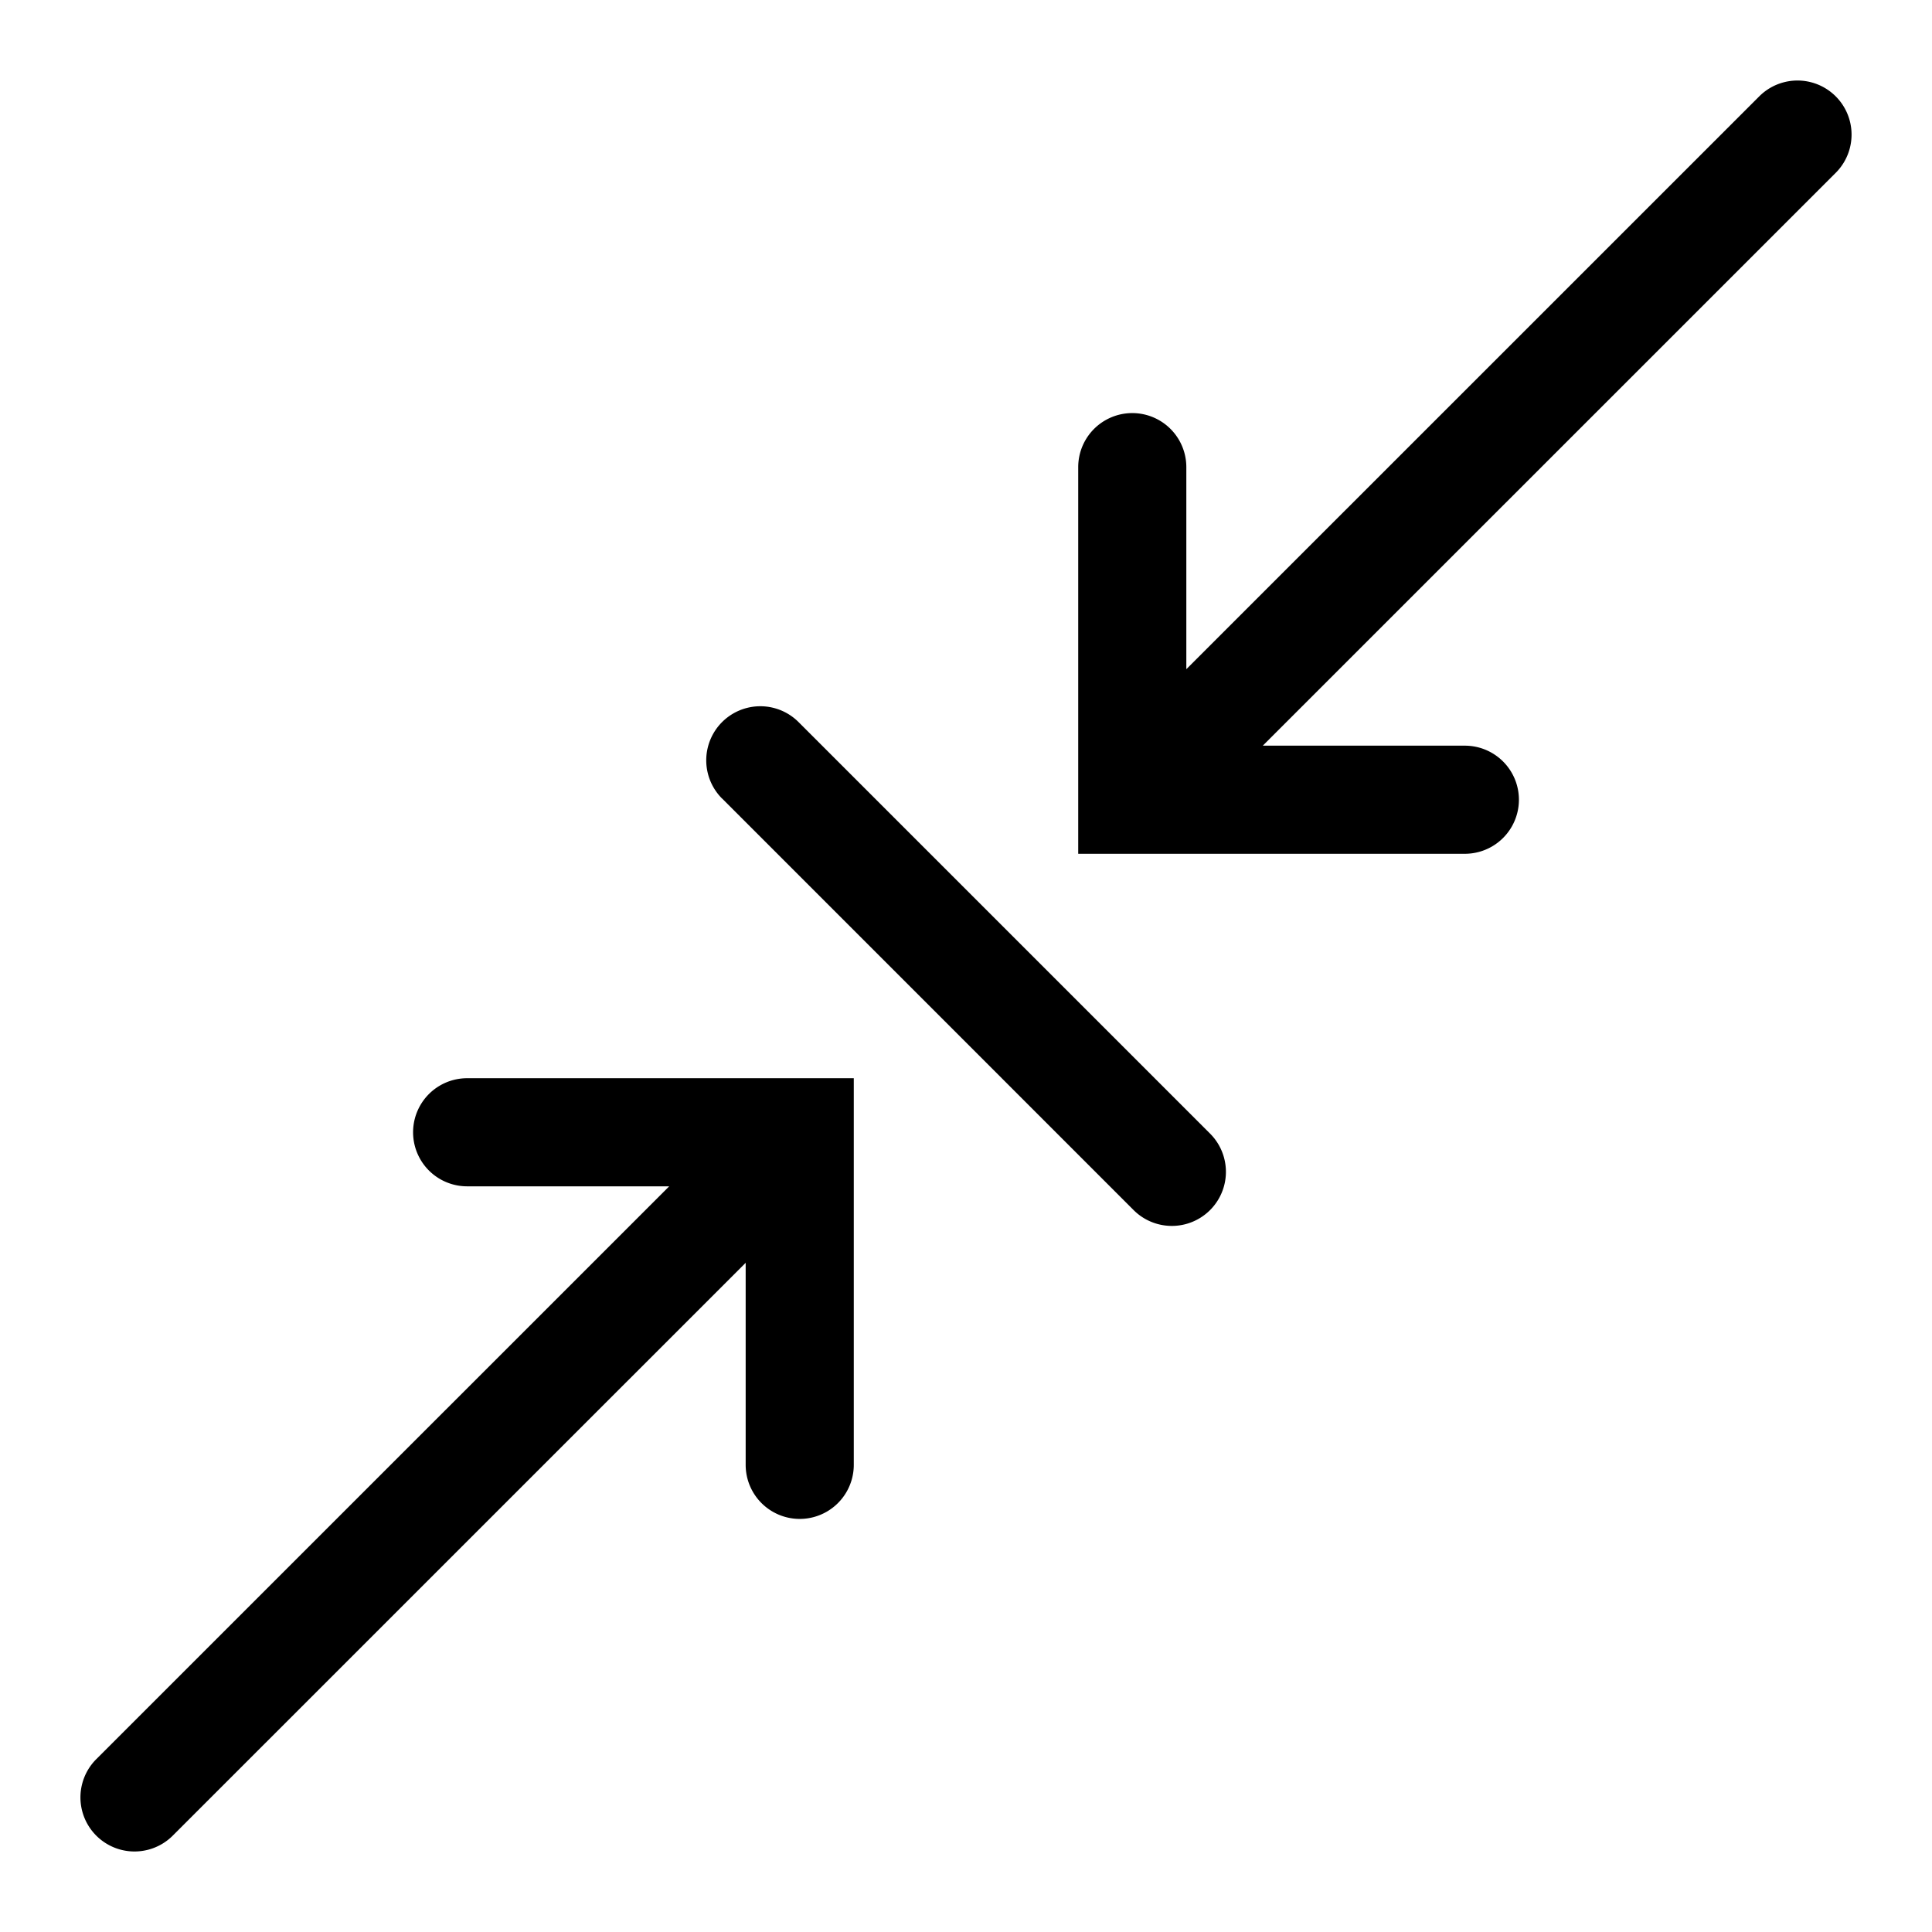 <svg xmlns="http://www.w3.org/2000/svg" width="24" height="24" viewBox="0 0 24 24" id="Vlt-icon-merge"><path fill="#000" fill-rule="nonzero" d="M9.263 15.687l-7.117 7.116a.671.671 0 0 1-.95-.95l7.117-7.116h-2.51a.671.671 0 0 1 0-1.343h4.803v4.803a.671.671 0 0 1-1.343 0v-2.51zm5.474-7.374l7.117-7.116a.671.671 0 0 1 .95.95l-7.117 7.116h2.51a.671.671 0 0 1 0 1.343h-4.803V5.803a.671.671 0 0 1 1.343 0v2.51zM8.97 9.92a.671.671 0 1 1 .95-.95l5.112 5.112a.671.671 0 0 1-.95.95L8.97 9.919z"/></svg>